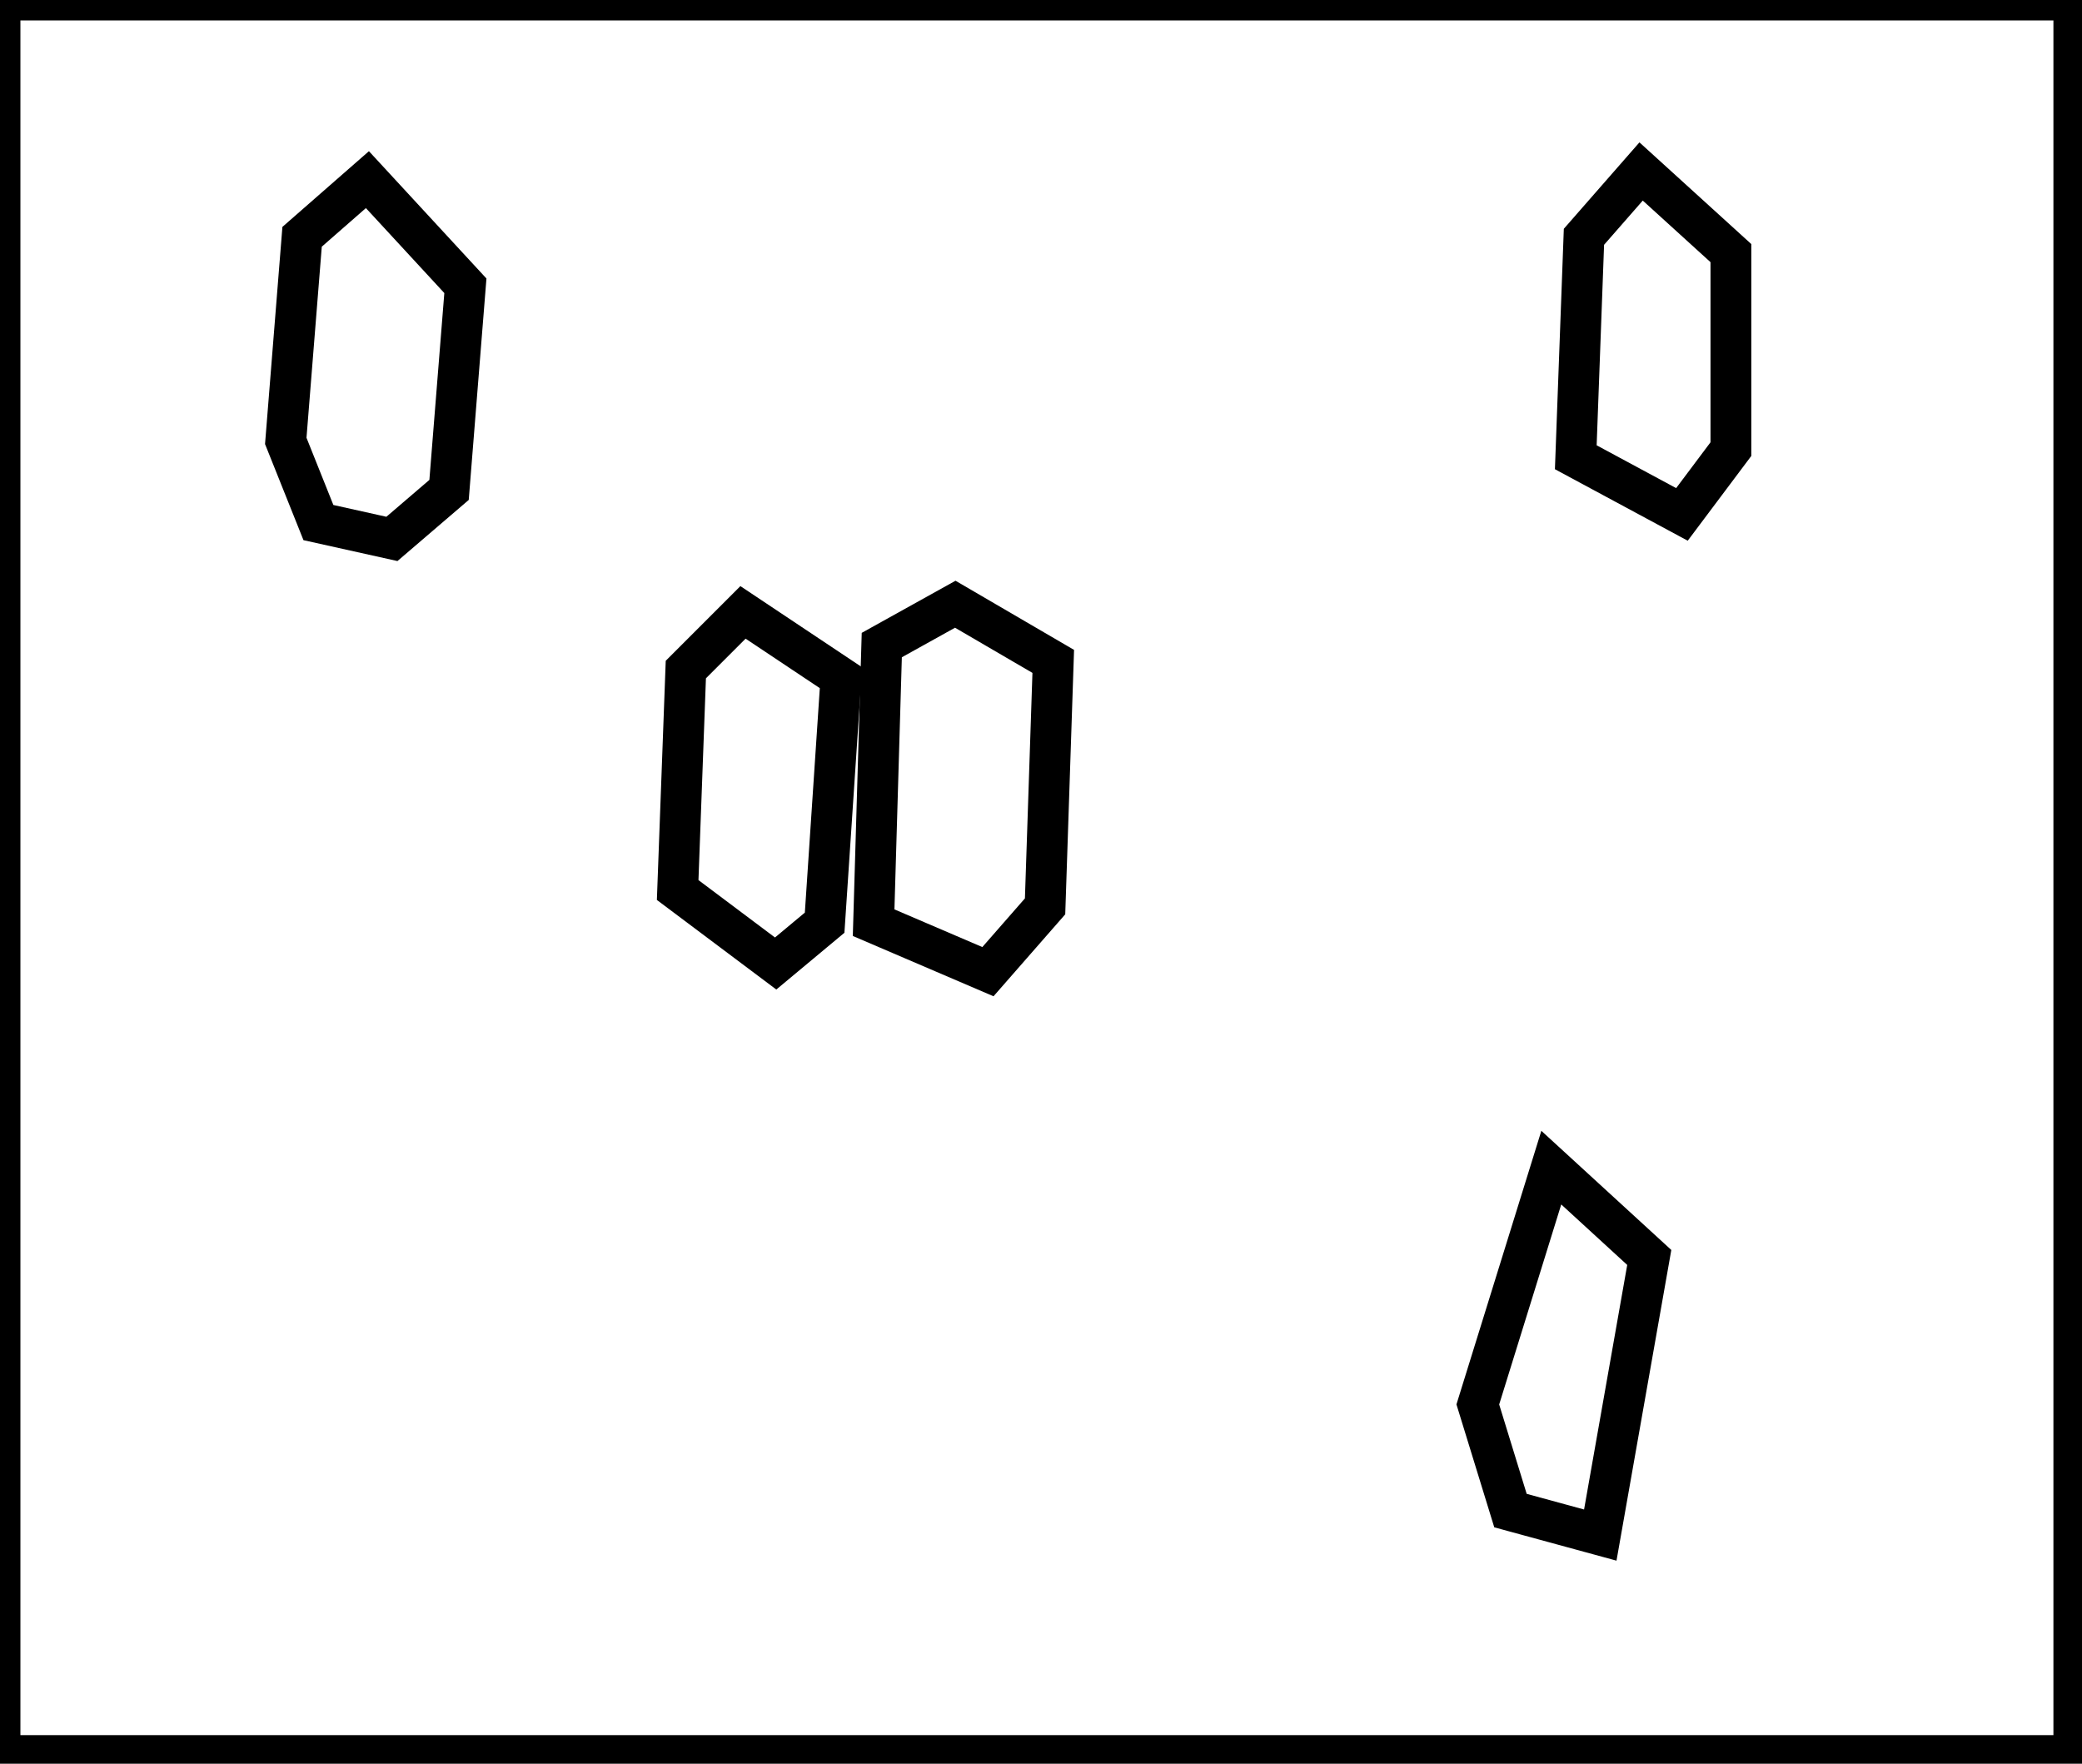 <?xml version="1.0" encoding="utf-8" ?>
<svg baseProfile="full" height="216" version="1.1" width="255" xmlns="http://www.w3.org/2000/svg" xmlns:ev="http://www.w3.org/2001/xml-events" xmlns:xlink="http://www.w3.org/1999/xlink"><defs /><rect fill="white" height="216" width="255" x="0" y="0" /><path d="M 190,143 L 181,172 L 185,185 L 196,188 L 202,154 Z" fill="none" stroke="black" stroke-width="5" /><path d="M 91,75 L 84,82 L 83,109 L 95,118 L 101,113 L 103,83 Z" fill="none" stroke="black" stroke-width="5" /><path d="M 117,74 L 108,79 L 107,113 L 121,119 L 128,111 L 129,81 Z" fill="none" stroke="black" stroke-width="5" /><path d="M 45,22 L 37,29 L 35,54 L 39,64 L 48,66 L 55,60 L 57,35 Z" fill="none" stroke="black" stroke-width="5" /><path d="M 201,21 L 194,29 L 193,56 L 206,63 L 212,55 L 212,31 Z" fill="none" stroke="black" stroke-width="5" /><path d="M 0,0 L 0,215 L 254,215 L 254,0 Z" fill="none" stroke="black" stroke-width="5" /></svg>